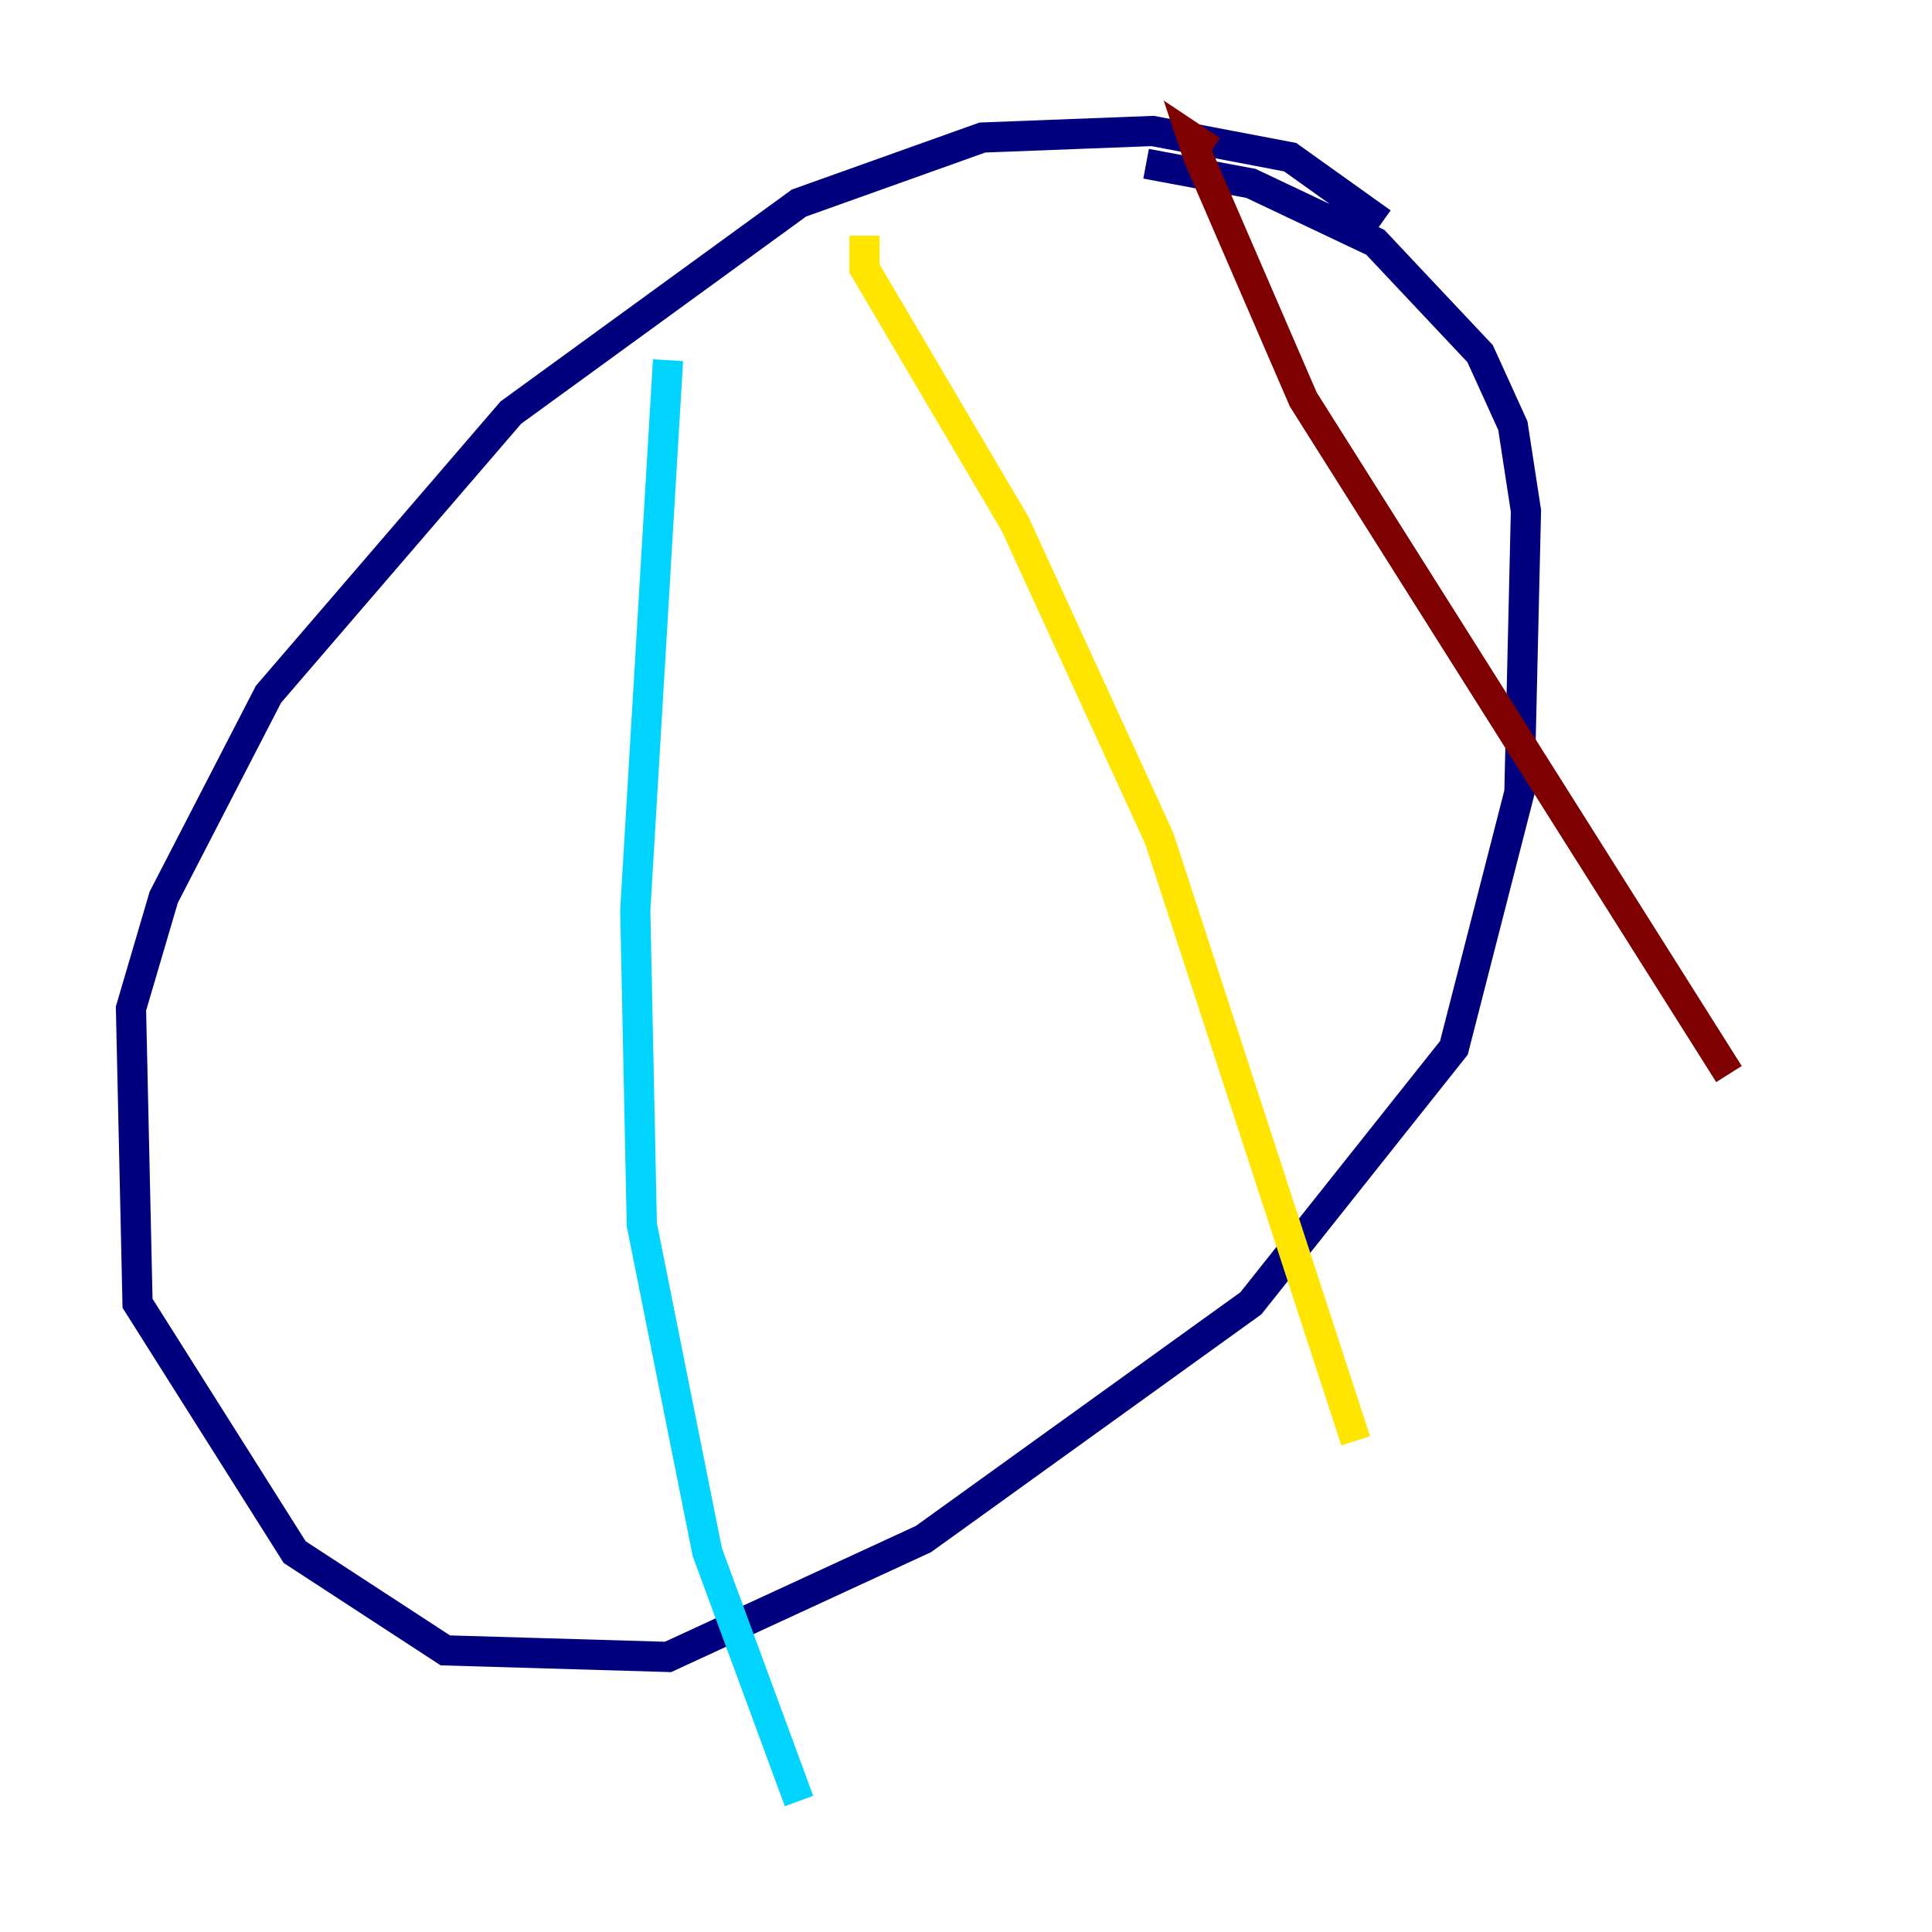 <?xml version="1.0" encoding="utf-8" ?>
<svg baseProfile="tiny" height="128" version="1.2" viewBox="0,0,128,128" width="128" xmlns="http://www.w3.org/2000/svg" xmlns:ev="http://www.w3.org/2001/xml-events" xmlns:xlink="http://www.w3.org/1999/xlink"><defs /><polyline fill="none" points="91.552,14.752 85.478,10.414 76.366,8.678 65.085,9.112 52.936,13.451 33.844,27.336 17.79,45.993 10.848,59.444 8.678,66.82 9.112,86.346 19.525,102.834 29.505,109.342 44.258,109.776 61.18,101.966 82.875,86.346 96.325,69.424 100.664,52.502 101.098,33.844 100.231,28.203 98.061,23.43 91.119,16.054 82.875,12.149 75.932,10.848" stroke="#00007f" stroke-width="2" /><polyline fill="none" points="44.258,23.864 42.088,60.312 42.522,81.139 46.861,102.834 52.936,119.322" stroke="#00d4ff" stroke-width="2" /><polyline fill="none" points="57.275,15.62 57.275,17.79 67.254,34.712 76.8,55.539 89.817,95.458" stroke="#ffe500" stroke-width="2" /><polyline fill="none" points="80.271,9.98 78.969,9.112 79.403,10.414 86.346,26.468 114.549,71.159" stroke="#7f0000" stroke-width="2" /></svg>